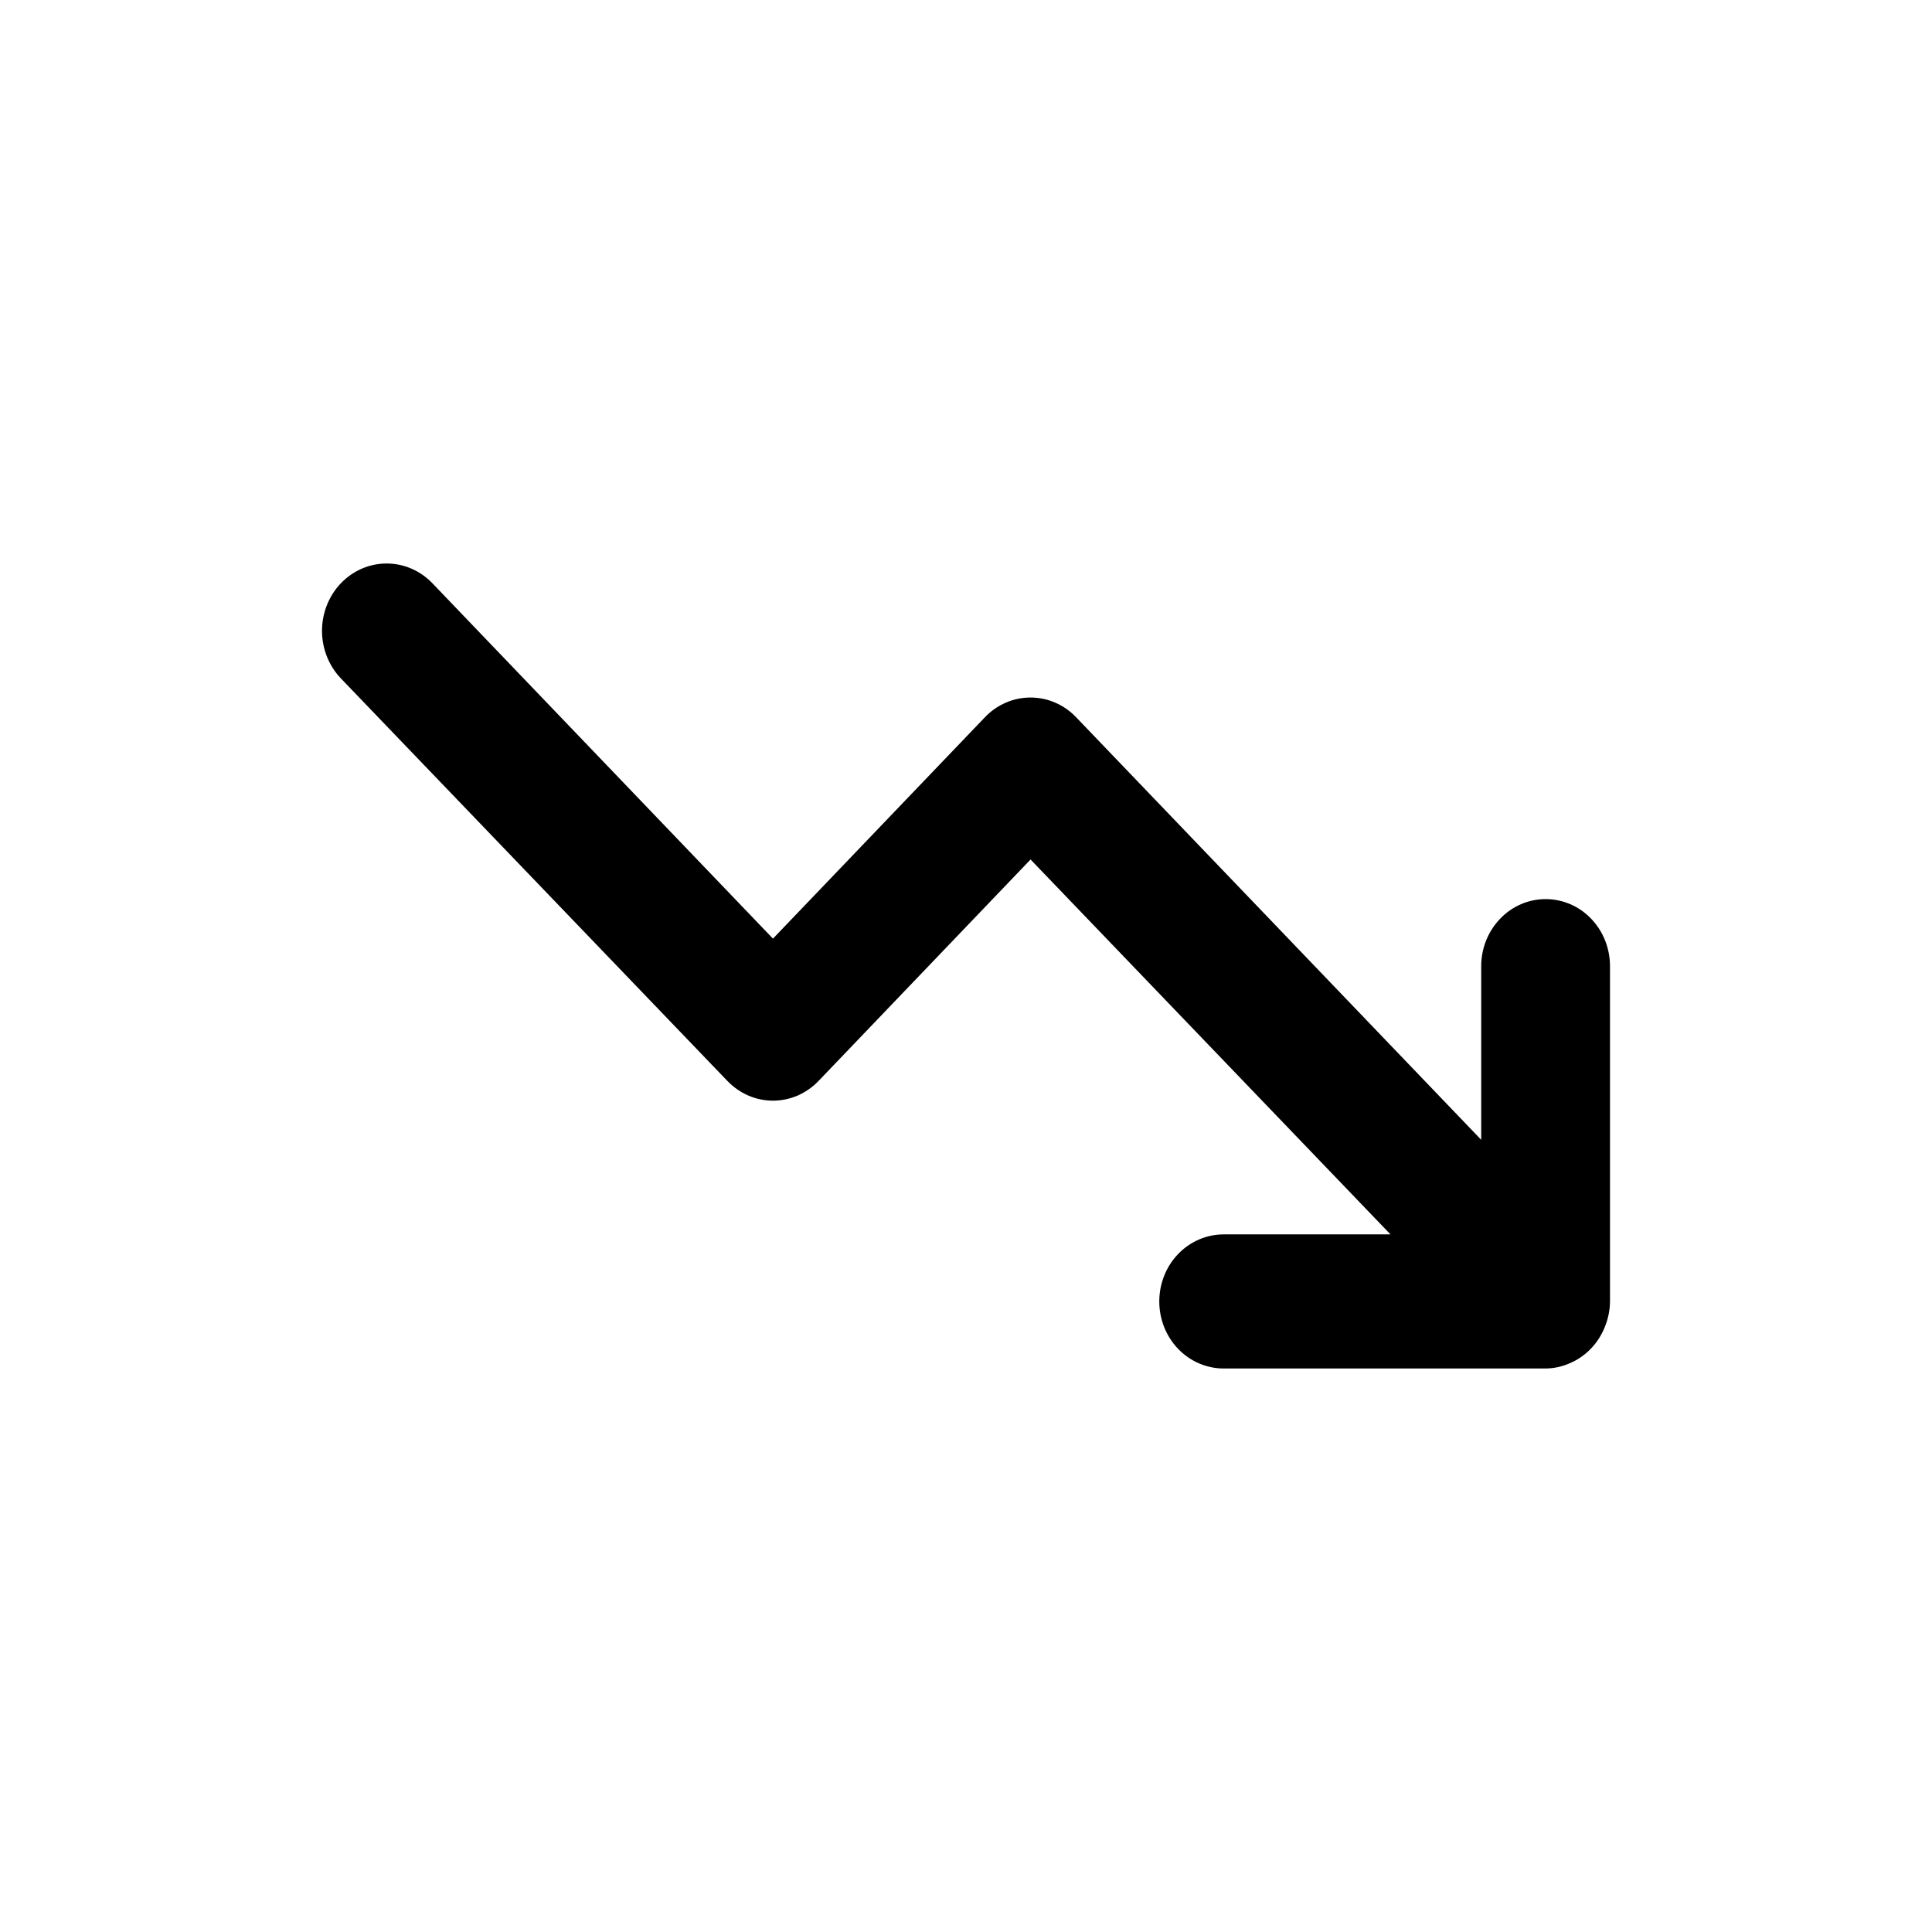 <svg width="24" height="24" viewBox="0 0 24 24" fill="none" xmlns="http://www.w3.org/2000/svg">
    <path d="M19.2 11.169C18.988 11.169 18.785 11.256 18.635 11.413C18.485 11.569 18.4 11.781 18.4 12.002V14.159L13.369 8.911C13.295 8.833 13.207 8.771 13.109 8.729C13.012 8.686 12.907 8.665 12.802 8.665C12.696 8.665 12.591 8.686 12.494 8.729C12.396 8.771 12.308 8.833 12.234 8.911L9.602 11.66L5.371 7.245C5.22 7.088 5.016 7 4.803 7C4.59 7 4.386 7.088 4.235 7.245C4.085 7.402 4 7.615 4 7.836C4 8.058 4.085 8.271 4.235 8.428L9.034 13.426C9.109 13.504 9.197 13.566 9.295 13.609C9.392 13.651 9.497 13.673 9.602 13.673C9.708 13.673 9.812 13.651 9.91 13.609C10.007 13.566 10.096 13.504 10.17 13.426L12.802 10.677L17.273 15.334H15.201C14.989 15.334 14.785 15.422 14.635 15.578C14.485 15.734 14.401 15.946 14.401 16.167C14.401 16.388 14.485 16.6 14.635 16.756C14.785 16.912 14.989 17 15.201 17H19.2C19.305 16.999 19.408 16.976 19.504 16.933C19.7 16.849 19.855 16.687 19.936 16.483C19.977 16.383 19.999 16.276 20 16.167V12.002C20 11.781 19.916 11.569 19.766 11.413C19.616 11.256 19.412 11.169 19.2 11.169Z"
          fill="currentColor"/>
</svg>
